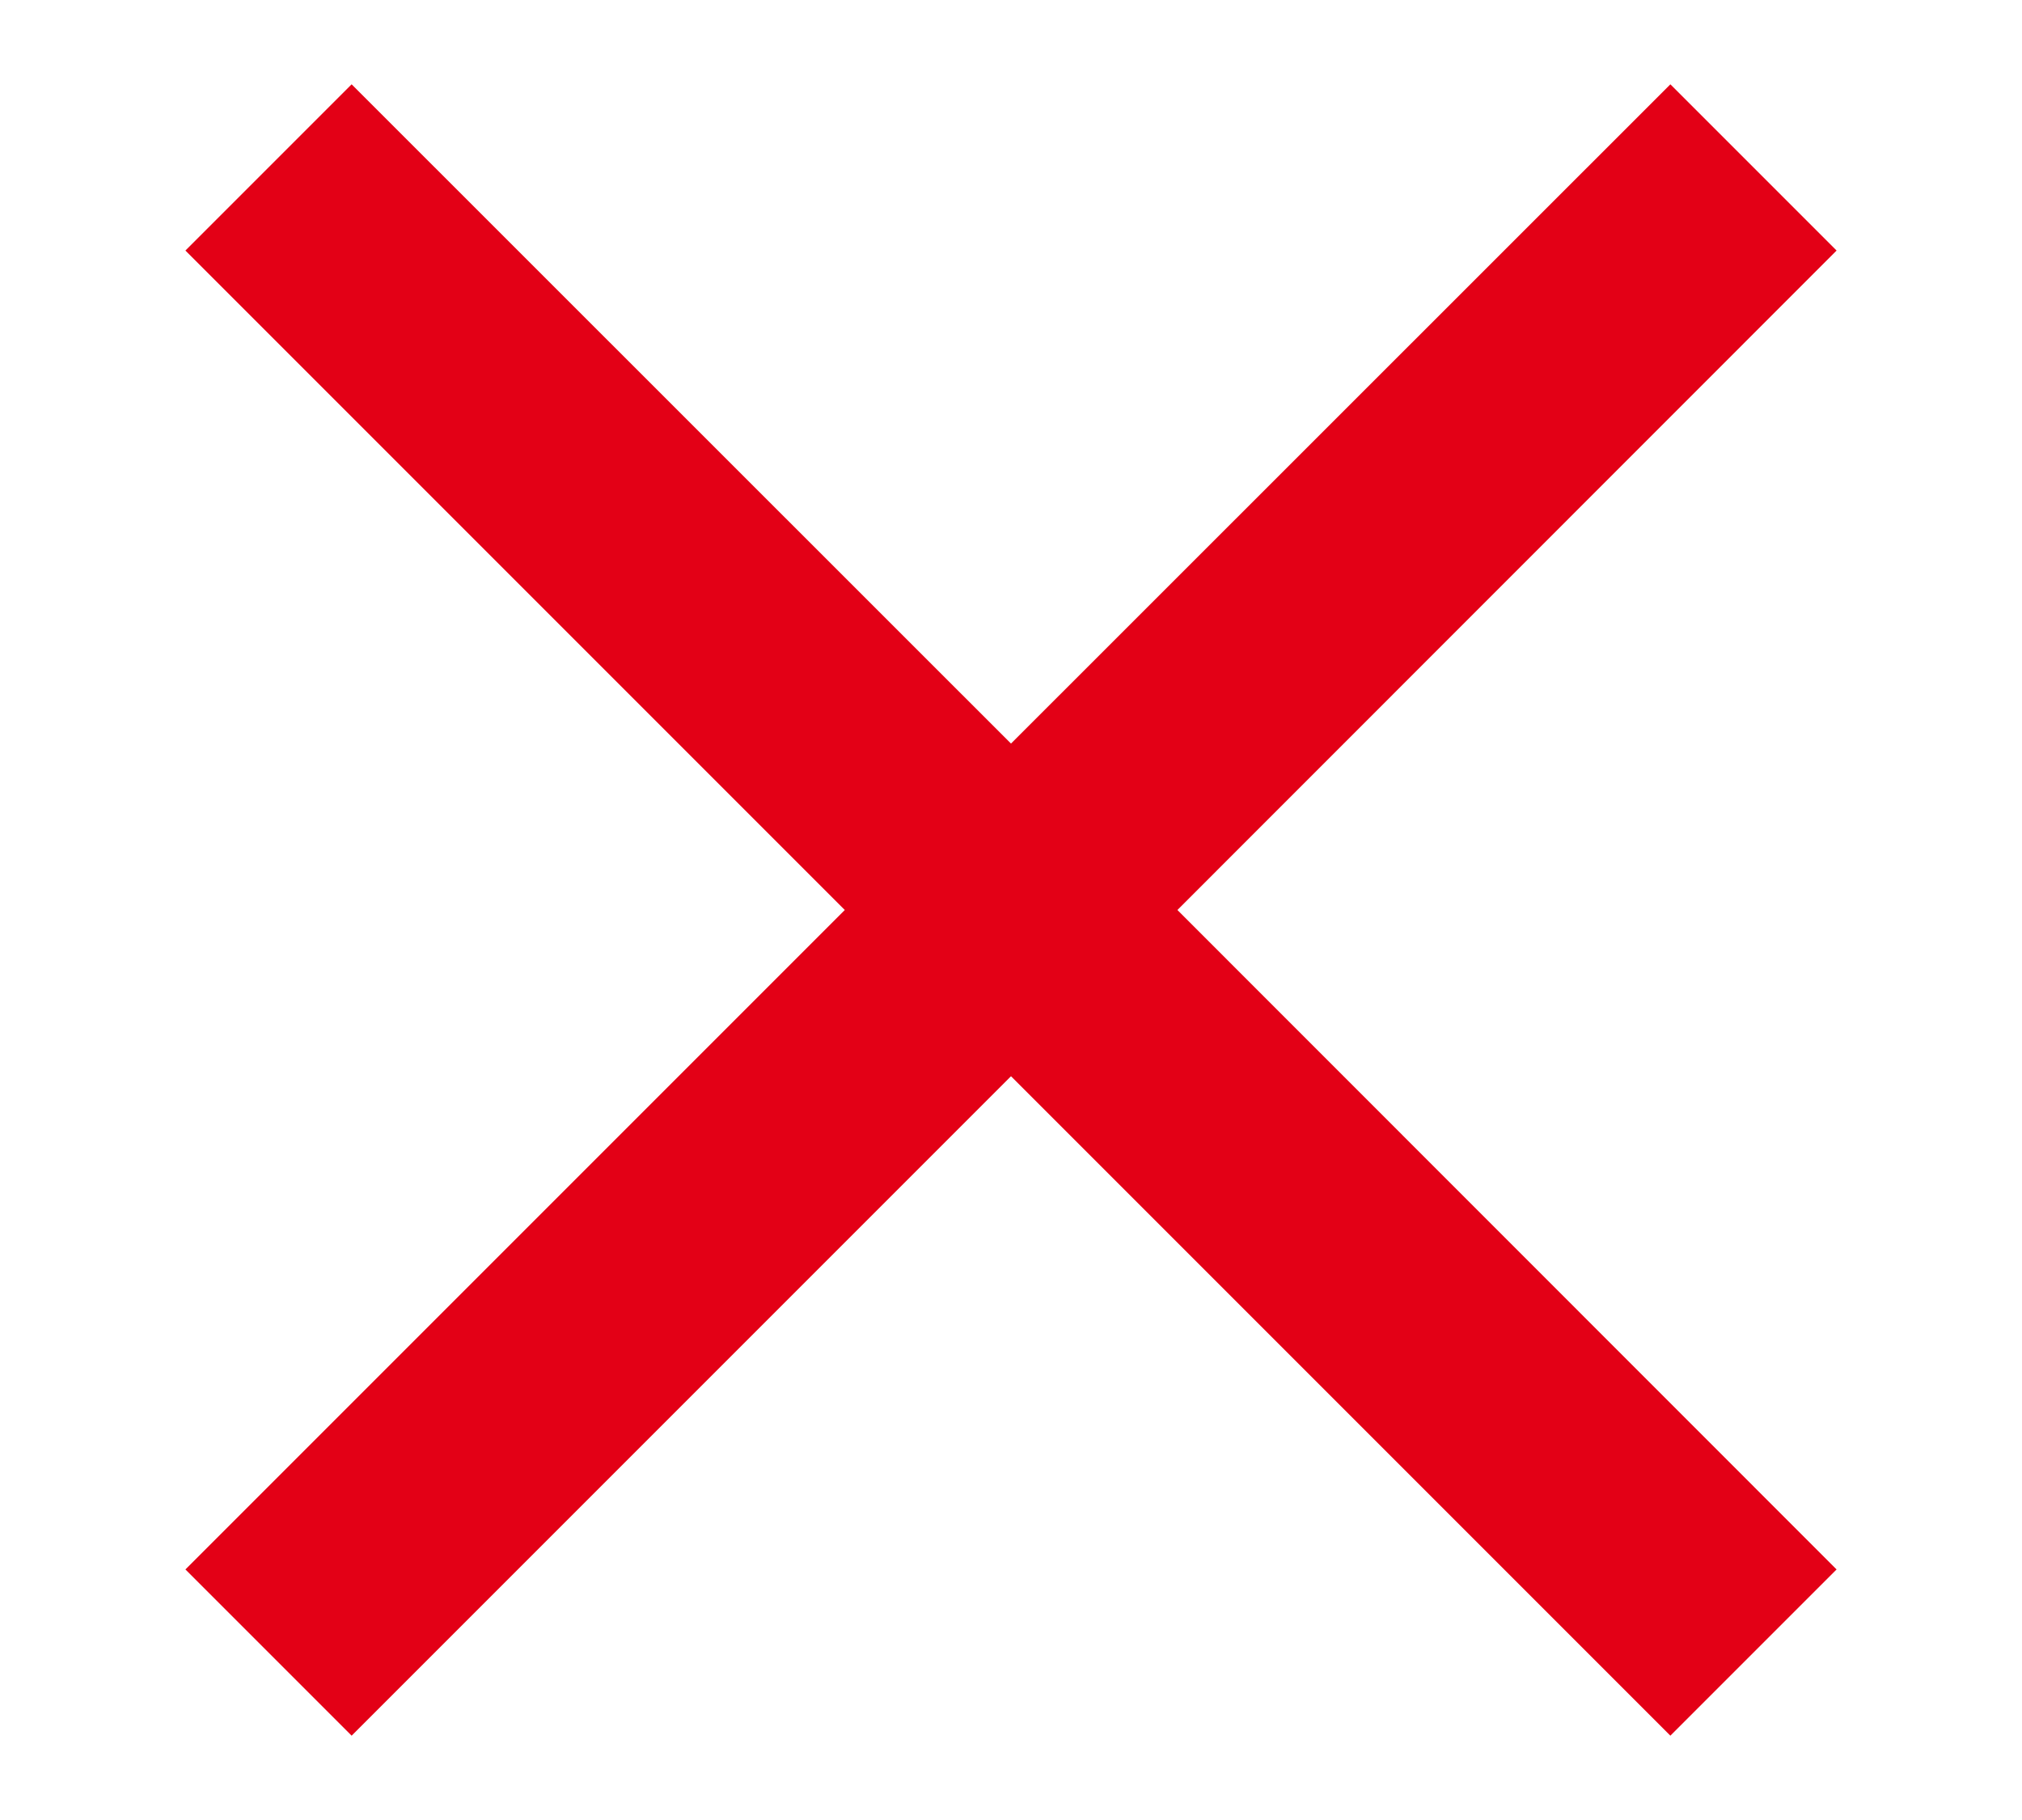<svg width="10" height="9" viewBox="0 0 10 9" fill="none" xmlns="http://www.w3.org/2000/svg">
<path d="M9.083 1.239L8.261 0.417L5 3.677L1.739 0.417L0.917 1.239L4.178 4.5L0.917 7.761L1.739 8.583L5 5.322L8.261 8.583L9.083 7.761L5.823 4.5L9.083 1.239Z" fill="#E30016"/>
</svg>
